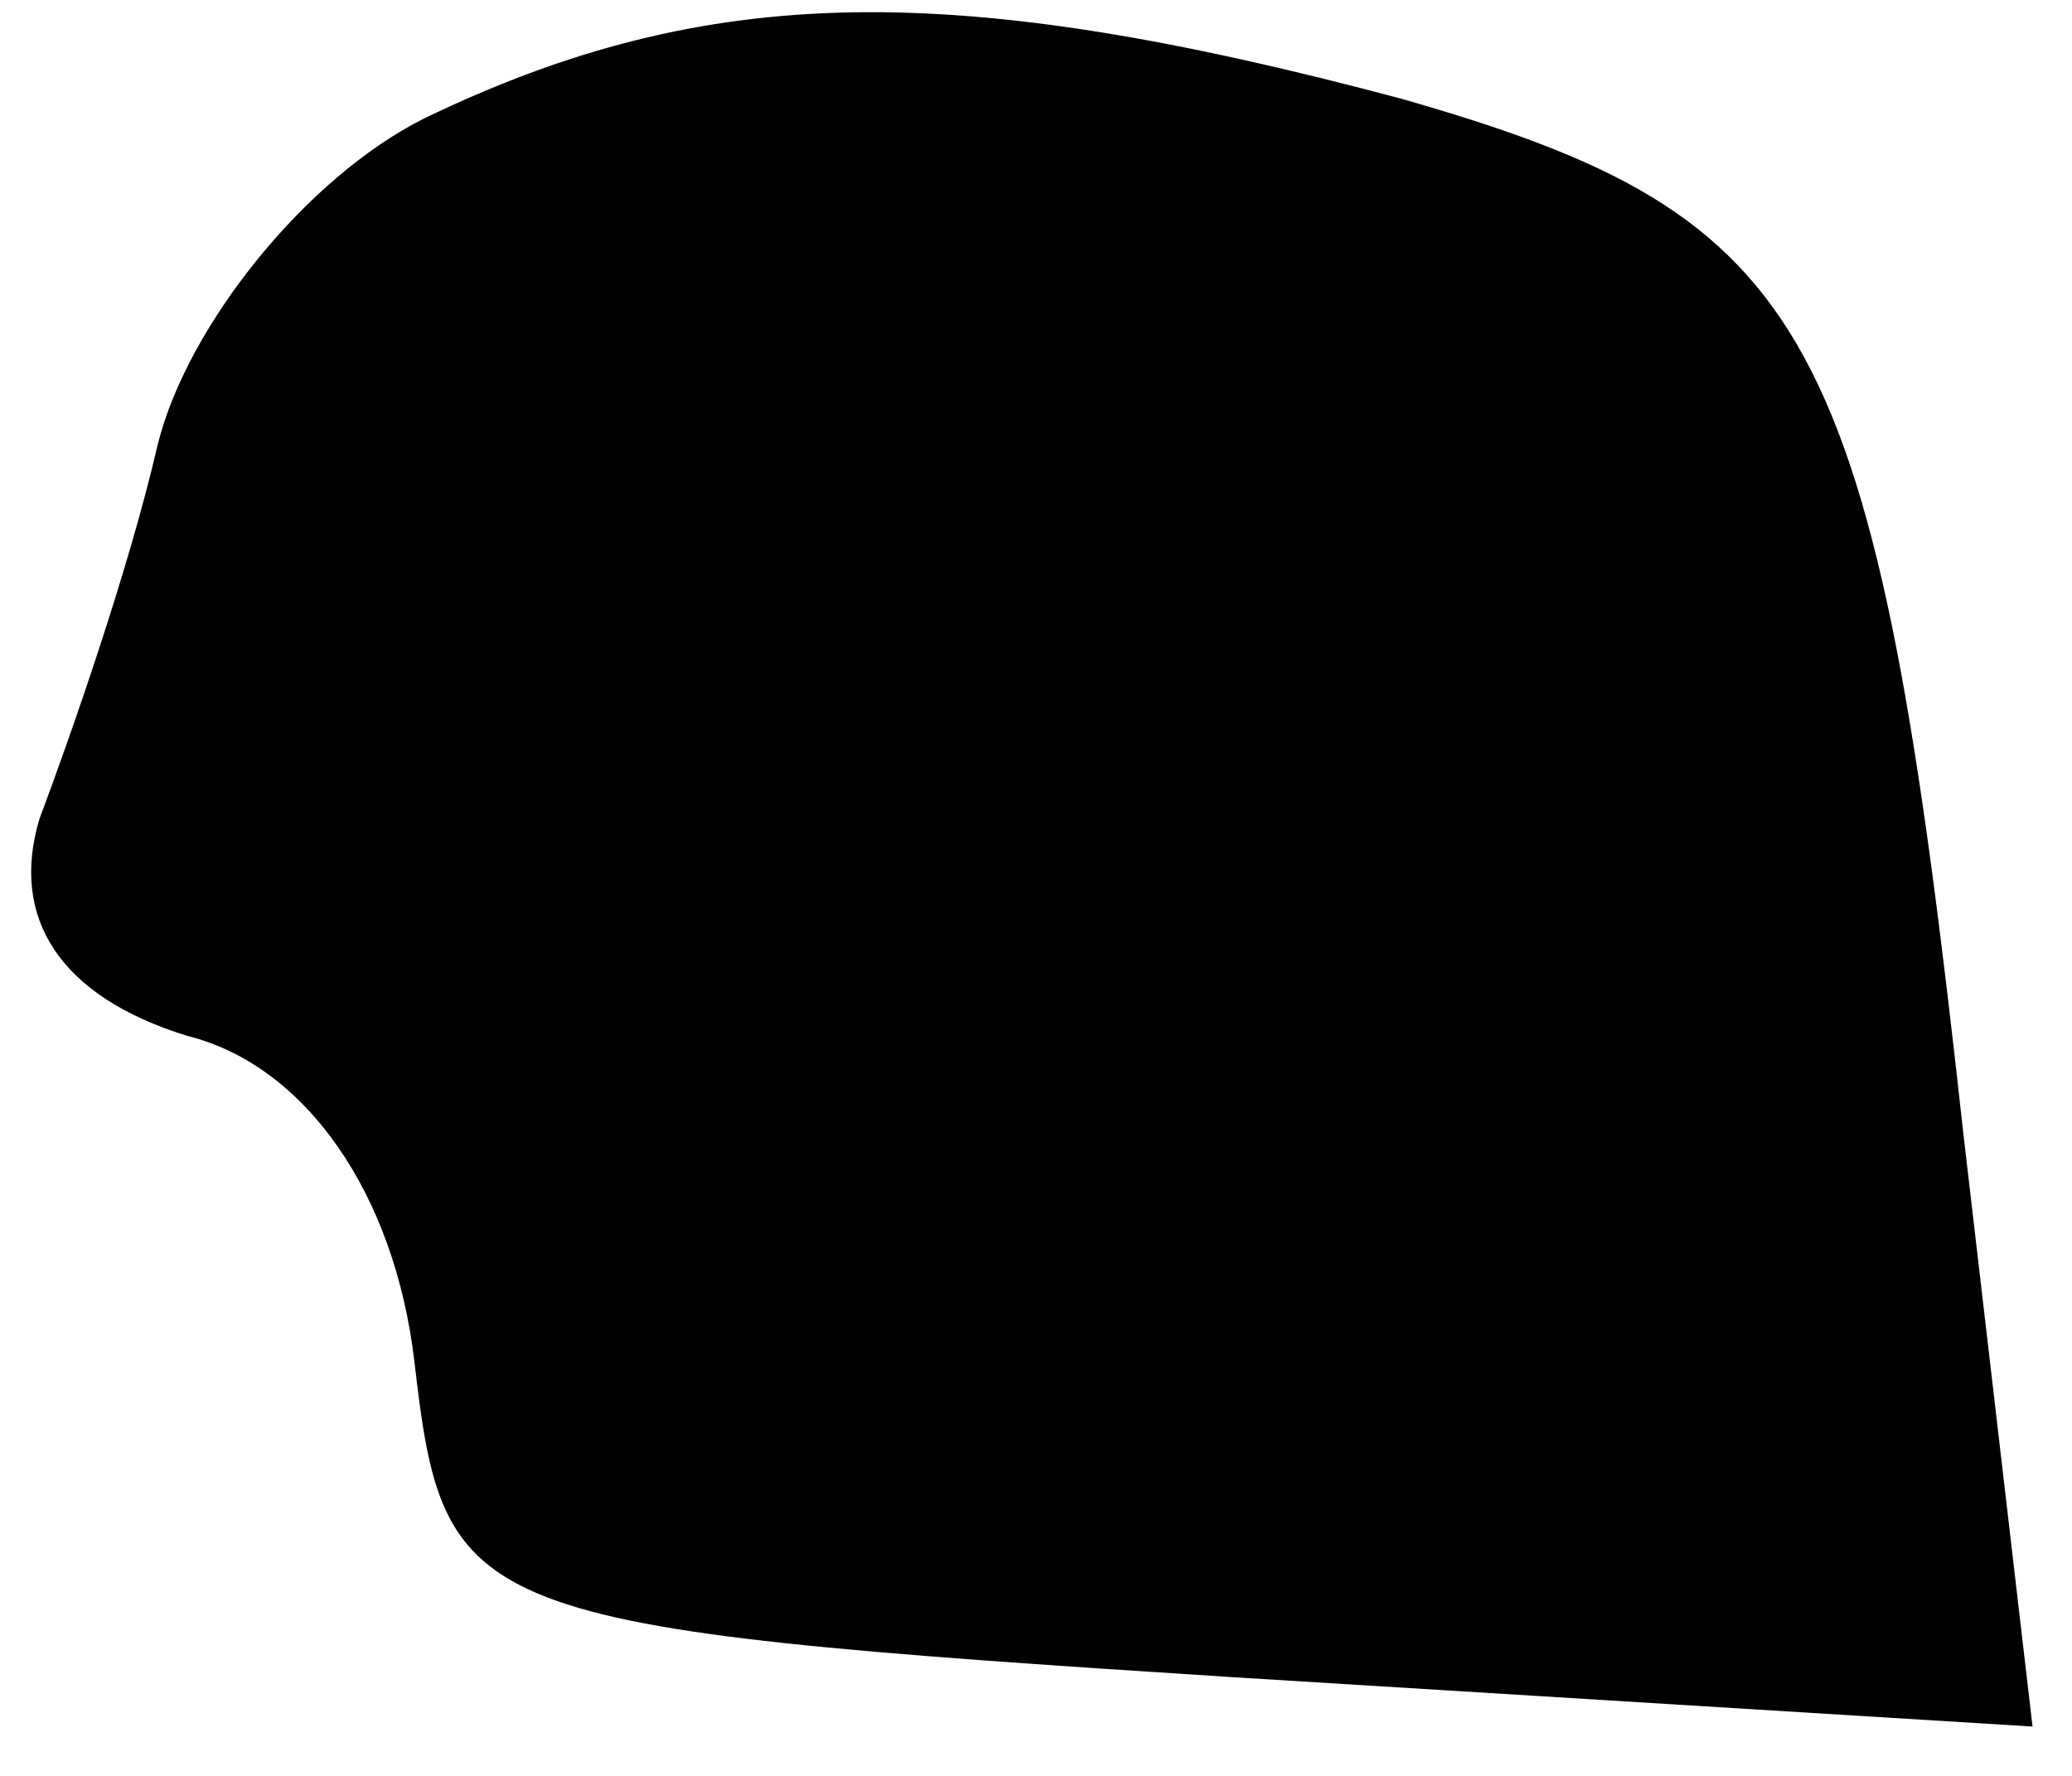 <?xml version="1.0" standalone="no"?>
<!DOCTYPE svg PUBLIC "-//W3C//DTD SVG 20010904//EN"
 "http://www.w3.org/TR/2001/REC-SVG-20010904/DTD/svg10.dtd">
<svg version="1.0" xmlns="http://www.w3.org/2000/svg"
 width="21pt" height="18pt" viewBox="0 0 21 18"
 preserveAspectRatio="xMidYMid meet">
<g transform="translate(0,18) scale(0.1,-0.1)"
fill="#000000" stroke="none">
<path fill="#000000" stroke="none" d="M43 168 c-12 -6 -24 -21 -27 -33 -3
-13 -9 -30 -12 -38 -3 -10 2 -18 15 -22 12 -3 21 -16 23 -33 3 -26 5 -27 83
-32 l81 -5 -7 60 c-9 82 -15 93 -57 105 -45 12 -70 12 -99 -2z"/>
</g>
</svg>
